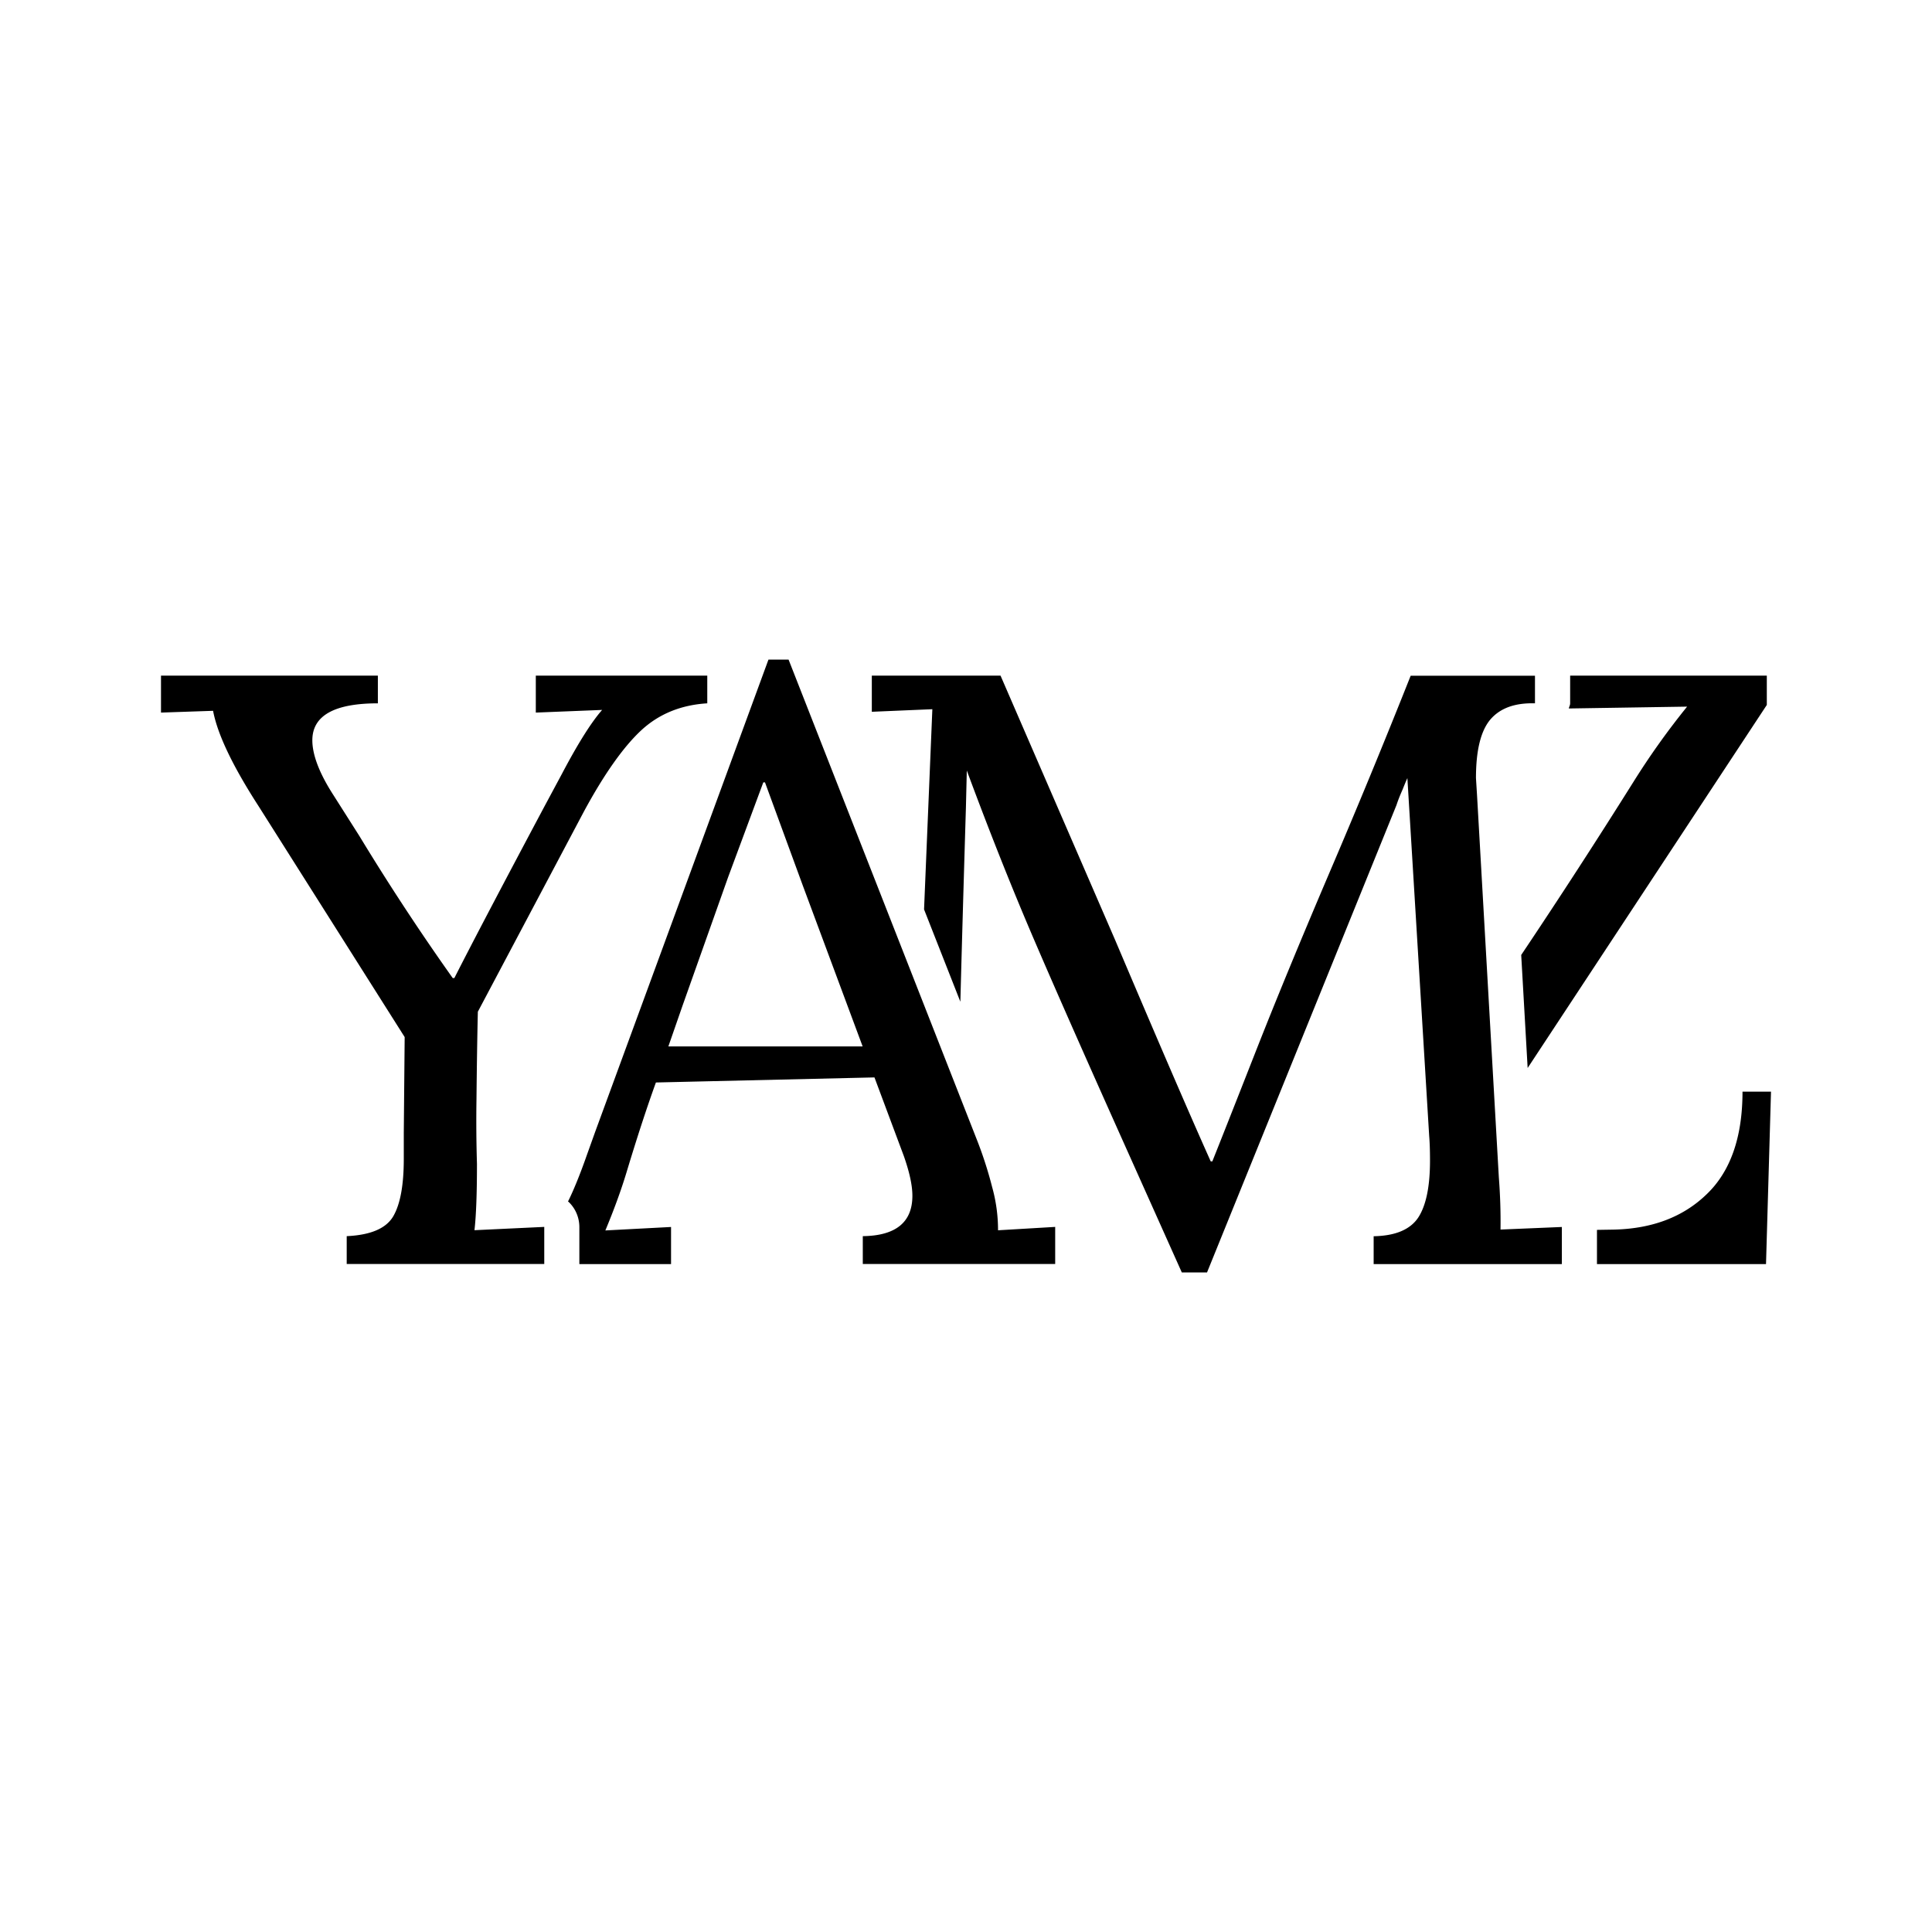 <svg  xmlns="http://www.w3.org/2000/svg" width="24" height="24" viewBox="0 0 24 24" stroke="none" fill="currentColor">
  <path d="M18.897 11.863l.08 1.404 2.971-4.51v-.364h-2.443v.344c0 .022-.012.042-.017.064l1.47-.023a9.408 9.408 0 00-.67.94 85.416 85.416 0 01-1.391 2.145z" />
  <path d="M15.592 13.08c-.271.69-.449 1.14-.532 1.347h-.02c-.28-.625-.676-1.545-1.19-2.756l-1.421-3.278H10.83v.449l.752-.032-.103 2.487.451 1.147c.018-.685.041-1.486.069-2.413l.011-.459c.279.752.563 1.469.855 2.146.292.679.703 1.606 1.231 2.783l.585 1.306h.313L17.348 10c.025-.077.054-.143.078-.198.022-.056.041-.101.057-.136l.271 4.448c.006.069.01.171.01.304 0 .319-.048.555-.145.705-.099.15-.283.229-.555.234v.346h2.338v-.461l-.762.032a7.13 7.13 0 00-.021-.65l-.271-4.75-.013-.208c0-.341.058-.583.177-.726.122-.143.305-.21.556-.203v-.343h-1.544a101.35 101.35 0 01-1.025 2.484c-.341.8-.645 1.535-.907 2.202zM4.694 8.737v-.344H2v.459l.647-.022c.055.292.244.687.563 1.181l1.817 2.872-.011 1.19v.324c0 .319-.042.557-.129.709-.088.153-.28.236-.58.25v.346h2.454v-.461l-.867.041c.021-.18.031-.454.031-.823a17.586 17.586 0 01-.006-.804c.004-.384.009-.745.017-1.087l1.316-2.484c.256-.474.496-.81.715-1.013.22-.203.493-.314.819-.334v-.344h-2.13v.459l.824-.033c-.13.147-.298.411-.5.795l-.218.406c-.501.941-.874 1.65-1.118 2.13h-.02a29.445 29.445 0 01-1.159-1.764l-.325-.512c-.174-.27-.26-.498-.26-.678 0-.305.271-.459.814-.459zM21.201 14.835c-.296.287-.688.433-1.175.44l-.188.003v.425h2.1L22 13.561h-.354c0 .565-.149.991-.445 1.274zM12.398 15.283a1.985 1.985 0 00-.073-.536 4.938 4.938 0 00-.199-.612l-2.33-5.941h-.25l-2.15 5.859-.105.293c-.09.257-.17.449-.235.58.001.002.005.002.007.004.085.08.134.194.134.314v.459h1.139v-.461l-.816.043c.105-.252.193-.491.263-.722.138-.458.261-.829.365-1.116l2.715-.063.366.98c.068.195.105.358.105.491 0 .328-.206.496-.616.501v.346h2.39v-.461l-.71.042zm-4.095-2.285l.178-.512.563-1.587.438-1.18h.021l.471 1.285.742 1.995H8.303z" />
</svg>